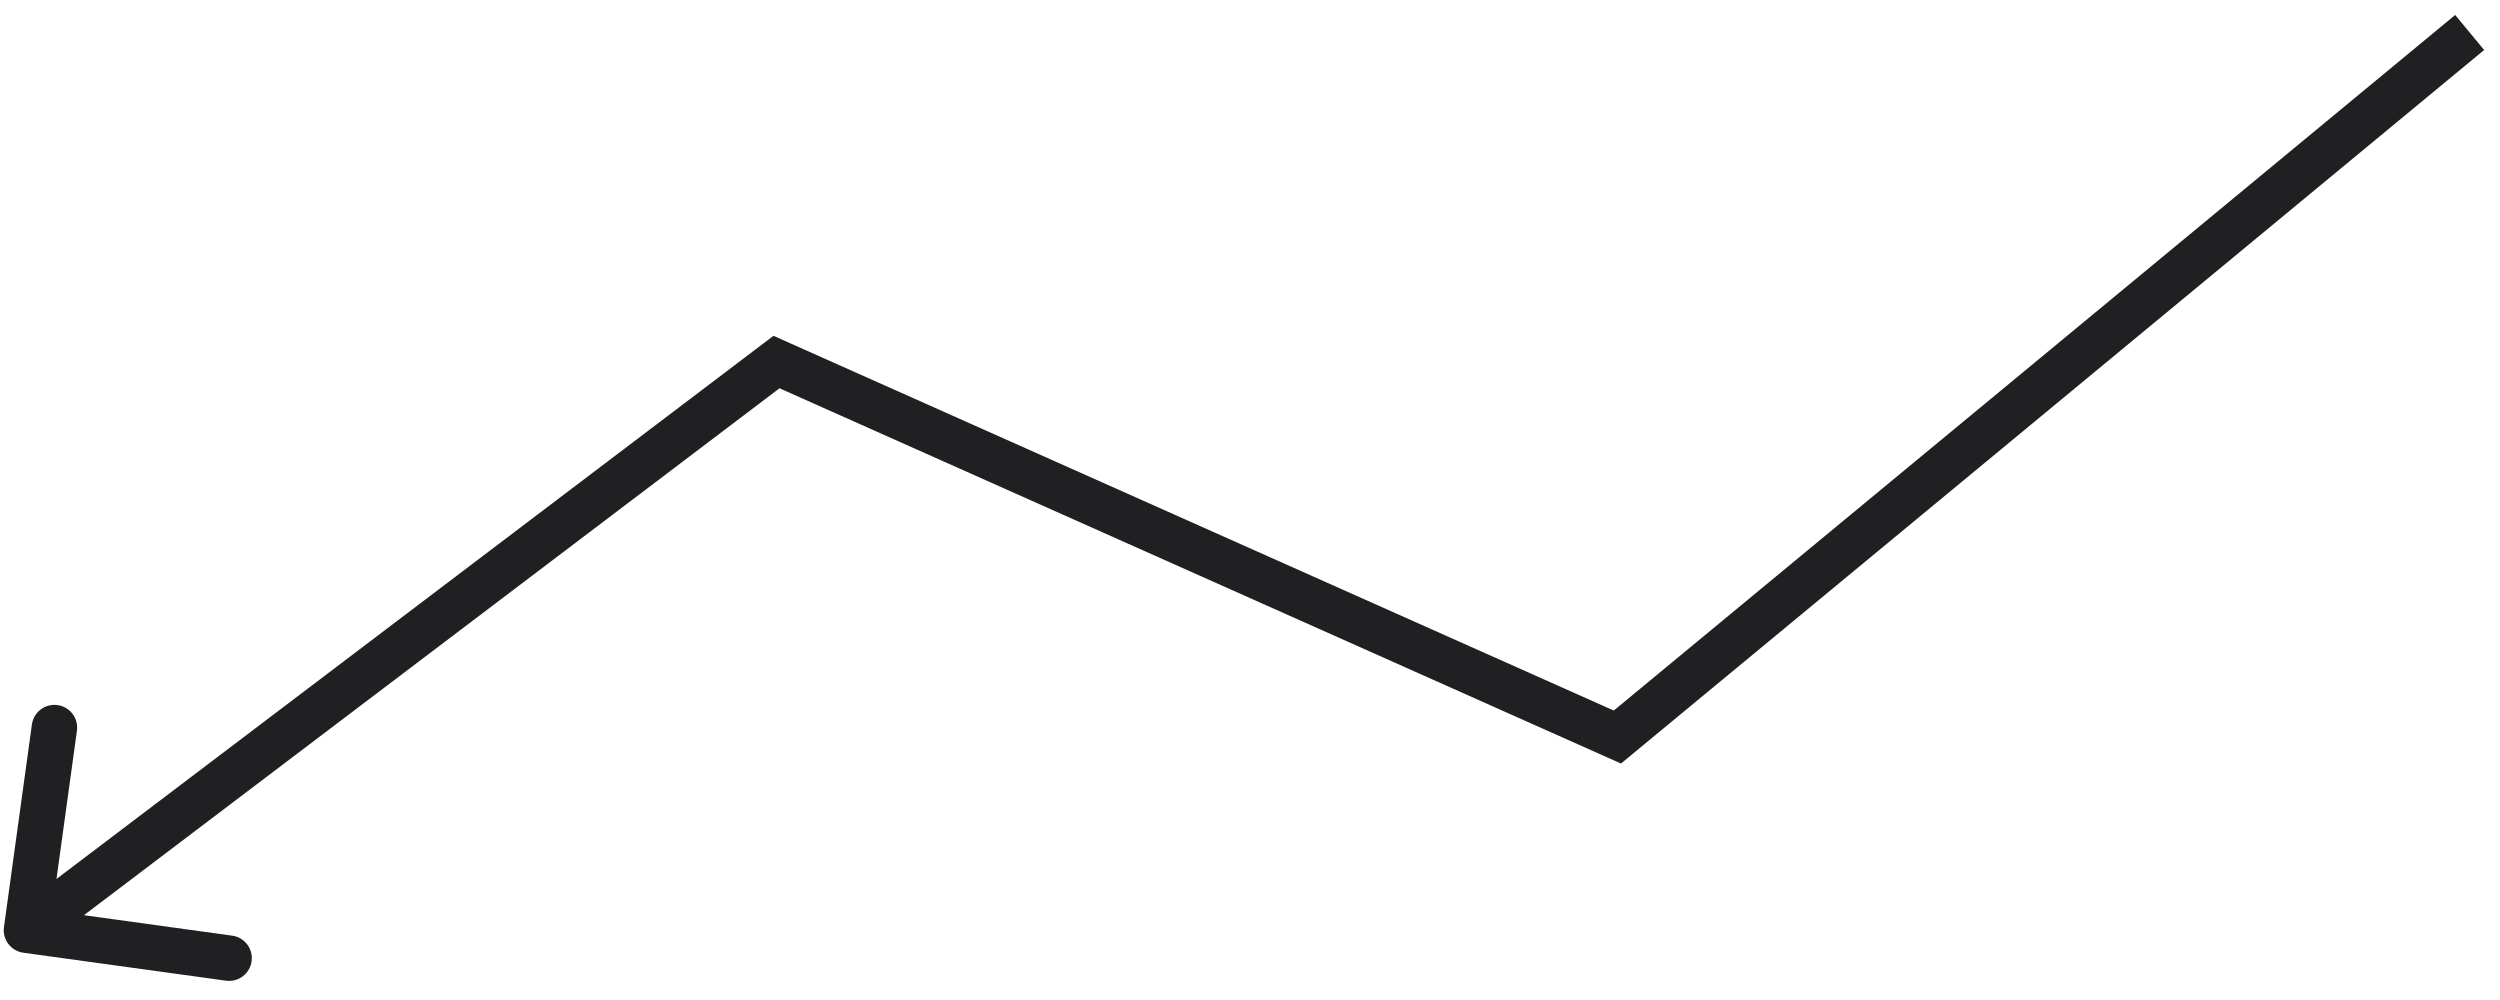 <svg width="110" height="44" viewBox="0 0 110 44" fill="none" xmlns="http://www.w3.org/2000/svg">
<path id="Arrow 1" d="M34.165 15.93L34.572 15.016L34.033 14.775L33.561 15.133L34.165 15.93ZM0.174 40.793C0.099 41.34 0.481 41.845 1.028 41.92L9.944 43.15C10.491 43.225 10.995 42.843 11.071 42.296C11.146 41.749 10.764 41.244 10.217 41.169L2.292 40.075L3.385 32.151C3.461 31.603 3.078 31.099 2.531 31.023C1.984 30.948 1.479 31.33 1.404 31.877L0.174 40.793ZM71.165 32.43L70.758 33.343L71.324 33.596L71.802 33.2L71.165 32.43ZM33.561 15.133L0.561 40.132L1.769 41.727L34.769 16.727L33.561 15.133ZM108.028 0.659L70.528 31.659L71.802 33.2L109.302 2.2L108.028 0.659ZM71.572 31.516L34.572 15.016L33.758 16.843L70.758 33.343L71.572 31.516Z" fill="#202023"/>
</svg>
